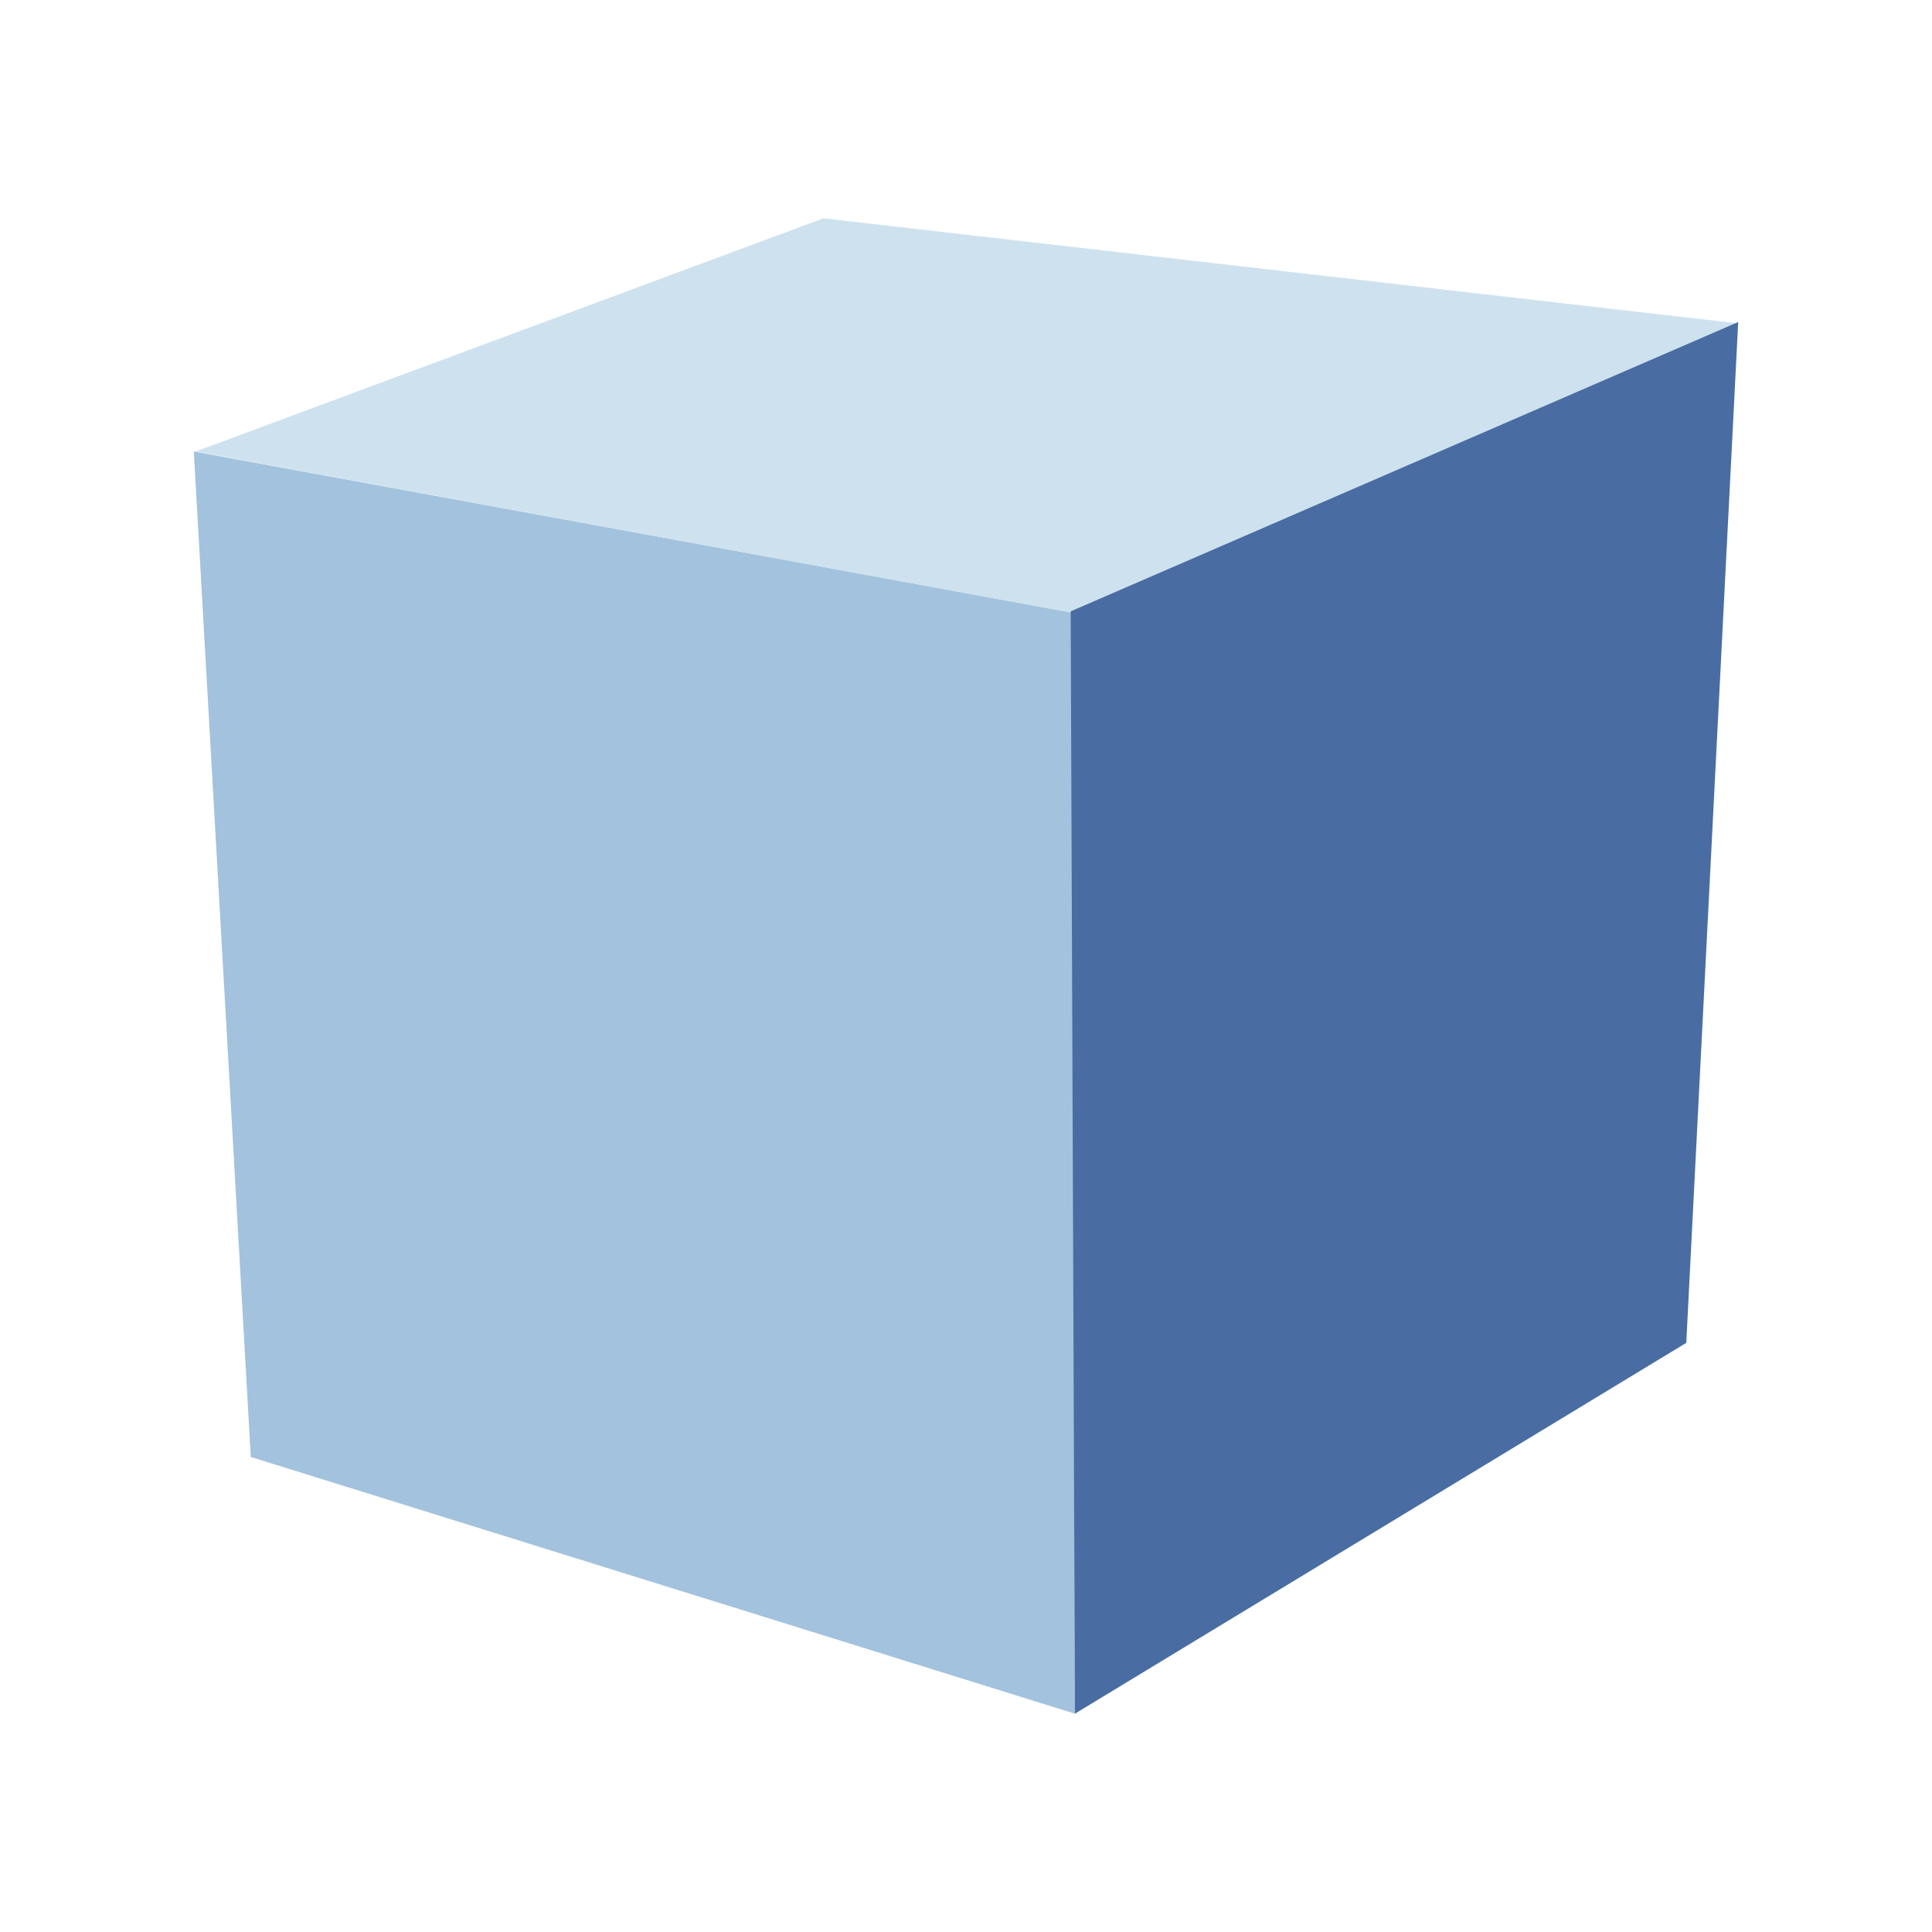 <?xml version="1.0" encoding="UTF-8"?>
<!DOCTYPE svg PUBLIC "-//W3C//DTD SVG 1.1 Tiny//EN" "http://www.w3.org/Graphics/SVG/1.1/DTD/svg11-tiny.dtd">
<svg width="16" height="16" viewBox="0 0 16 16">
<polygon fill="#A2C2DD" points="8.902,14.192 2.077,12.066 1.605,3.739 8.881,5.074 "/>
<polygon fill="#CEE1EF" points="14.384,2.677 6.819,1.808 1.621,3.739 8.879,5.075 "/>
<polygon fill="#496DA2" points="8.902,14.192 13.965,11.121 14.395,2.667 8.867,5.063 "/>
</svg>